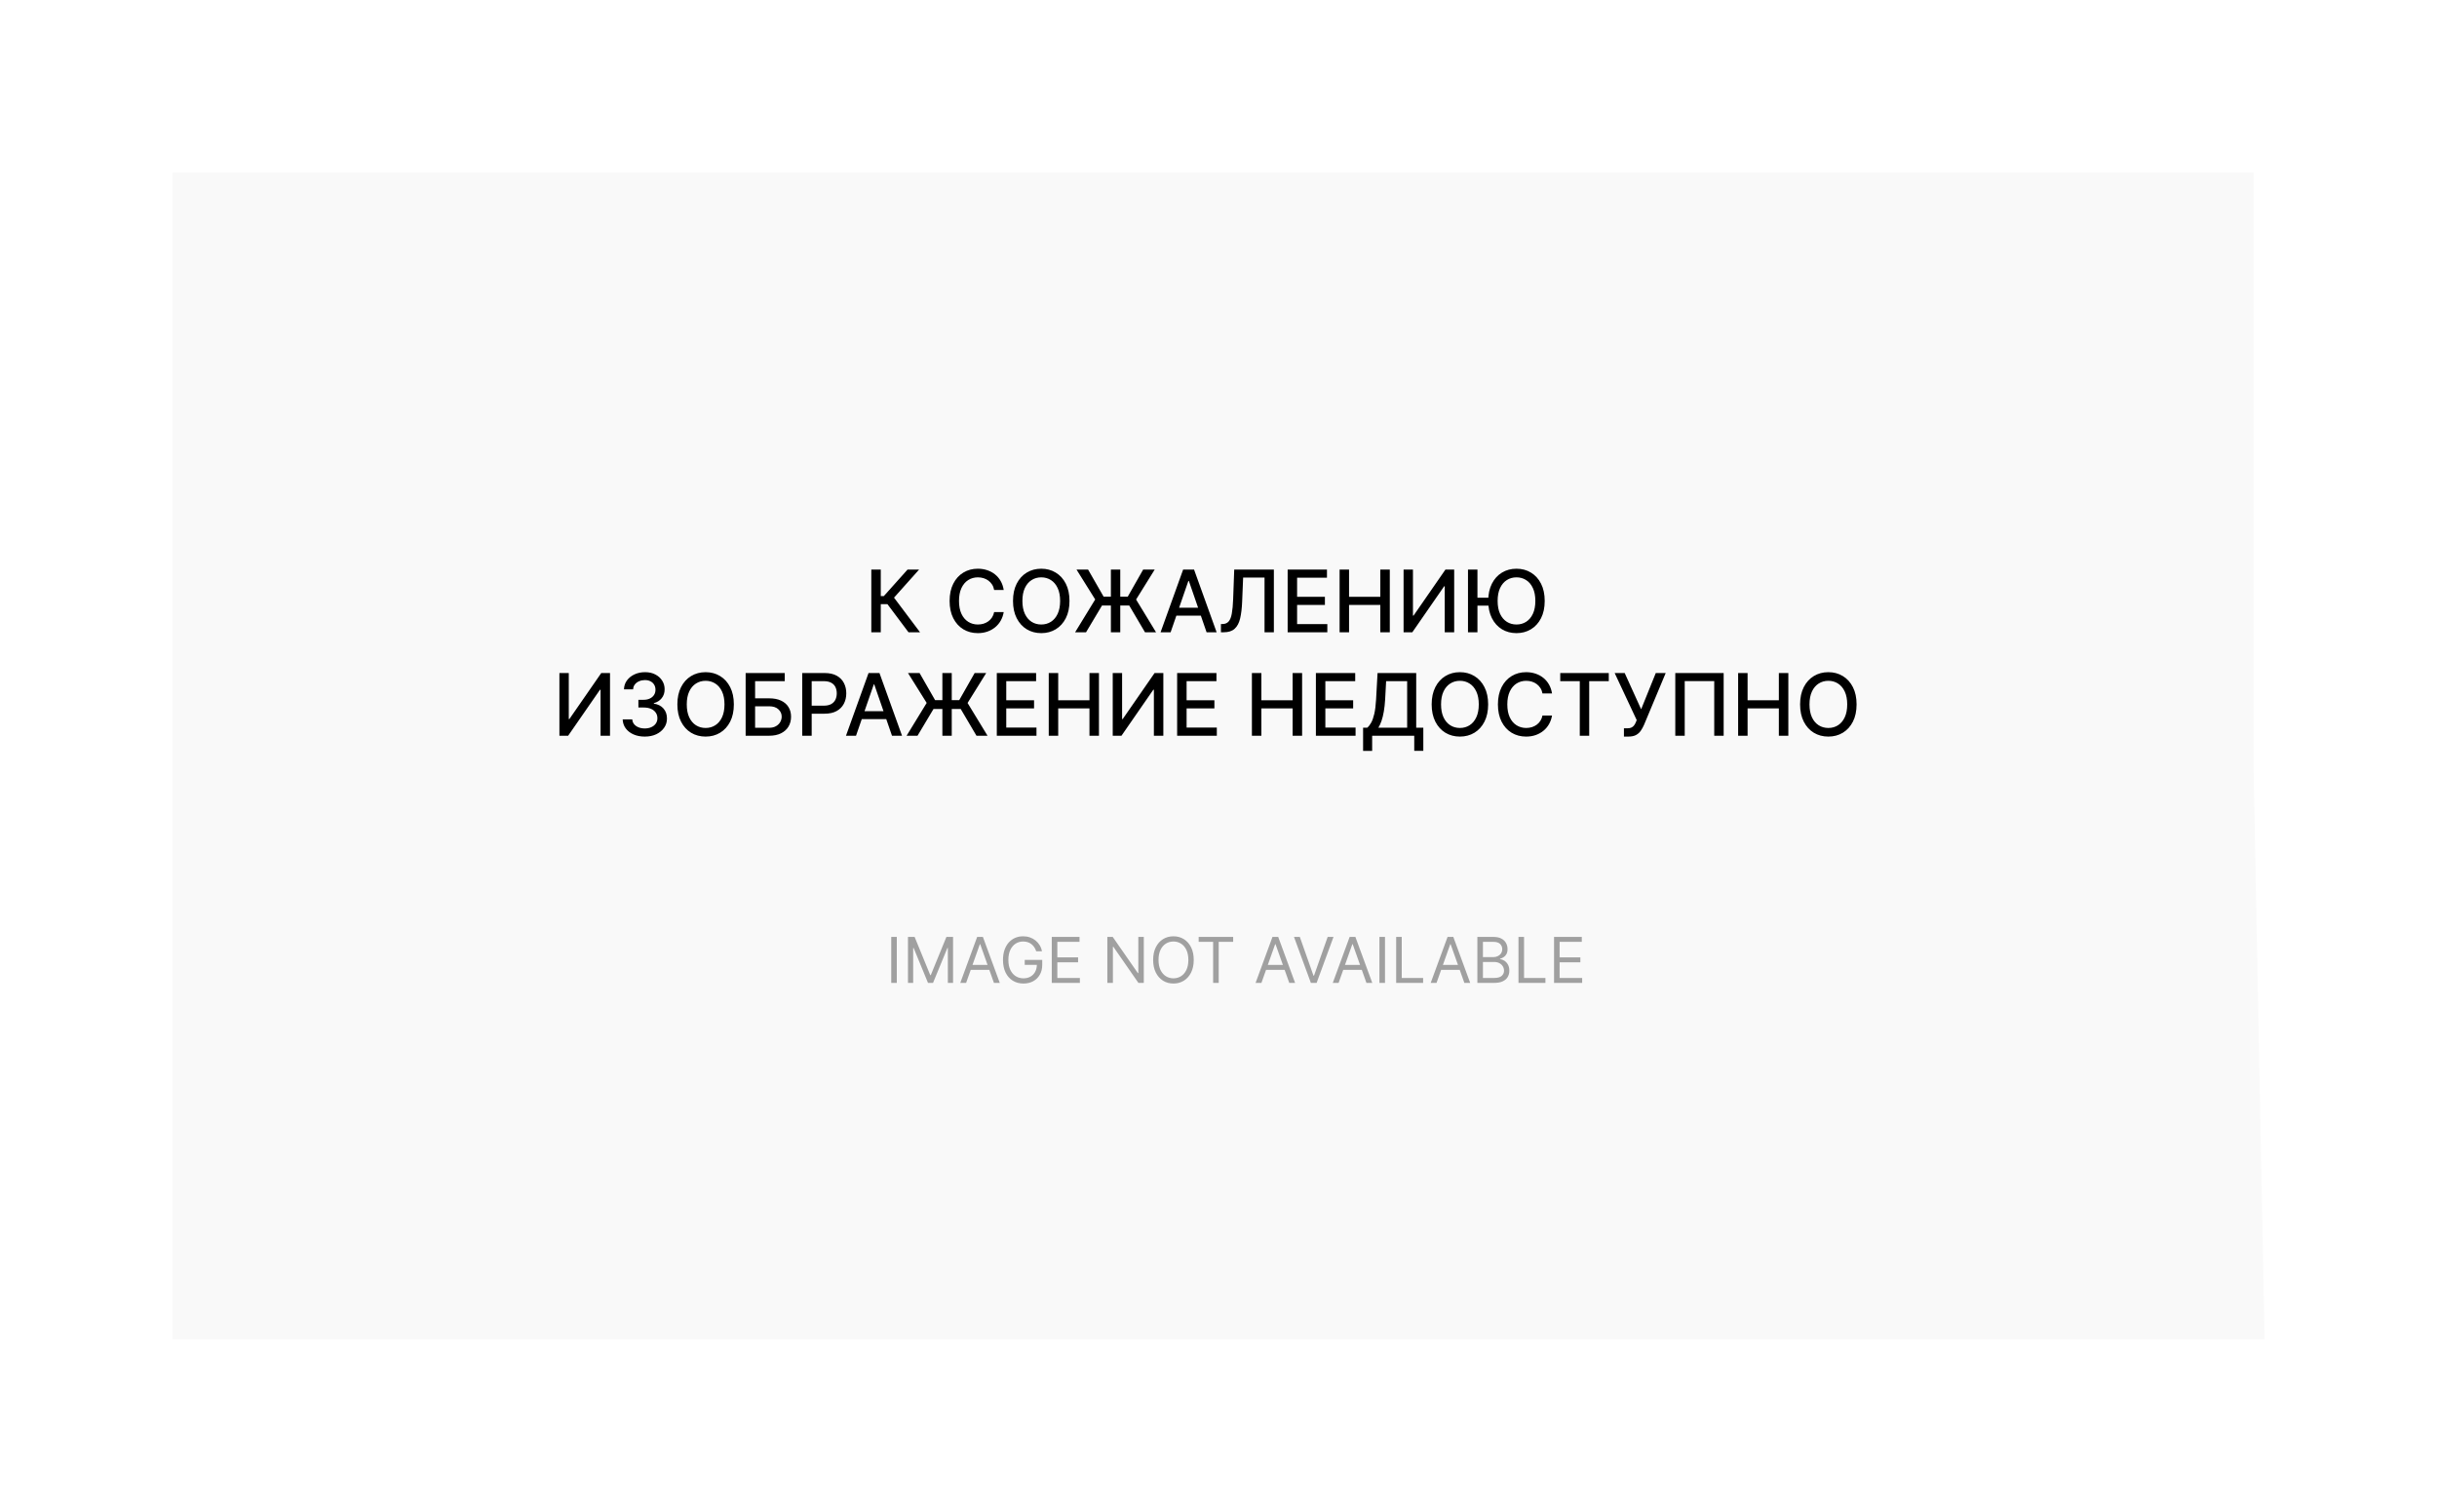 <svg width="424" height="263" viewBox="0 0 424 263" fill="none" xmlns="http://www.w3.org/2000/svg">
<g filter="url(#filter0_d_13507_1793)">
<path d="M30 26H392.08V129.415L394 229H30V26Z" fill="#F9F9F9"/>
</g>
<path d="M156.031 163V171H155.063V163H156.031ZM157.974 163H159.13L161.849 169.641H161.942L164.661 163H165.817V171H164.911V164.922H164.833L162.333 171H161.458L158.958 164.922H158.88V171H157.974V163ZM168.088 171H167.072L170.01 163H171.01L173.947 171H172.932L170.541 164.266H170.479L168.088 171ZM168.463 167.875H172.557V168.734H168.463V167.875ZM180.286 165.5C180.2 165.237 180.087 165.001 179.946 164.793C179.808 164.582 179.643 164.402 179.45 164.254C179.26 164.105 179.044 163.992 178.802 163.914C178.56 163.836 178.294 163.797 178.005 163.797C177.531 163.797 177.1 163.919 176.712 164.164C176.324 164.409 176.015 164.77 175.786 165.246C175.557 165.723 175.442 166.307 175.442 167C175.442 167.693 175.558 168.277 175.79 168.754C176.022 169.23 176.336 169.591 176.731 169.836C177.127 170.081 177.573 170.203 178.067 170.203C178.526 170.203 178.929 170.105 179.278 169.91C179.63 169.712 179.903 169.434 180.099 169.074C180.297 168.712 180.396 168.286 180.396 167.797L180.692 167.859H178.286V167H181.333V167.859C181.333 168.518 181.192 169.091 180.911 169.578C180.632 170.065 180.247 170.443 179.755 170.711C179.265 170.977 178.703 171.109 178.067 171.109C177.359 171.109 176.737 170.943 176.2 170.609C175.666 170.276 175.25 169.802 174.95 169.187C174.653 168.573 174.505 167.844 174.505 167C174.505 166.367 174.59 165.798 174.759 165.293C174.931 164.785 175.173 164.353 175.485 163.996C175.798 163.639 176.168 163.366 176.595 163.176C177.022 162.986 177.492 162.891 178.005 162.891C178.427 162.891 178.82 162.954 179.185 163.082C179.552 163.207 179.879 163.385 180.165 163.617C180.454 163.846 180.695 164.121 180.888 164.441C181.08 164.759 181.213 165.112 181.286 165.5H180.286ZM182.992 171V163H187.82V163.859H183.961V166.562H187.57V167.422H183.961V170.141H187.883V171H182.992ZM199.004 163V171H198.066L193.707 164.719H193.629V171H192.66V163H193.598L197.973 169.297H198.051V163H199.004ZM207.692 167C207.692 167.844 207.54 168.573 207.235 169.187C206.931 169.802 206.513 170.276 205.981 170.609C205.45 170.943 204.843 171.109 204.161 171.109C203.479 171.109 202.872 170.943 202.341 170.609C201.81 170.276 201.392 169.802 201.087 169.187C200.782 168.573 200.63 167.844 200.63 167C200.63 166.156 200.782 165.427 201.087 164.812C201.392 164.198 201.81 163.724 202.341 163.391C202.872 163.057 203.479 162.891 204.161 162.891C204.843 162.891 205.45 163.057 205.981 163.391C206.513 163.724 206.931 164.198 207.235 164.812C207.54 165.427 207.692 166.156 207.692 167ZM206.755 167C206.755 166.307 206.639 165.723 206.407 165.246C206.178 164.77 205.867 164.409 205.474 164.164C205.083 163.919 204.646 163.797 204.161 163.797C203.677 163.797 203.238 163.919 202.845 164.164C202.454 164.409 202.143 164.77 201.911 165.246C201.682 165.723 201.567 166.307 201.567 167C201.567 167.693 201.682 168.277 201.911 168.754C202.143 169.23 202.454 169.591 202.845 169.836C203.238 170.081 203.677 170.203 204.161 170.203C204.646 170.203 205.083 170.081 205.474 169.836C205.867 169.591 206.178 169.23 206.407 168.754C206.639 168.277 206.755 167.693 206.755 167ZM208.551 163.859V163H214.551V163.859H212.035V171H211.066V163.859H208.551ZM219.468 171H218.452L221.39 163H222.39L225.327 171H224.312L221.921 164.266H221.858L219.468 171ZM219.843 167.875H223.937V168.734H219.843V167.875ZM226.149 163L228.524 169.734H228.618L230.993 163H232.009L229.071 171H228.071L225.134 163H226.149ZM232.896 171H231.88L234.817 163H235.817L238.755 171H237.739L235.349 164.266H235.286L232.896 171ZM233.271 167.875H237.364V168.734H233.271V167.875ZM240.97 163V171H240.001V163H240.97ZM242.912 171V163H243.881V170.141H247.6V171H242.912ZM249.933 171H248.917L251.854 163H252.854L255.792 171H254.776L252.386 164.266H252.323L249.933 171ZM250.308 167.875H254.401V168.734H250.308V167.875ZM257.038 171V163H259.835C260.392 163 260.852 163.096 261.214 163.289C261.576 163.479 261.845 163.736 262.022 164.059C262.2 164.379 262.288 164.734 262.288 165.125C262.288 165.469 262.227 165.753 262.104 165.977C261.985 166.201 261.826 166.378 261.628 166.508C261.433 166.638 261.22 166.734 260.991 166.797V166.875C261.236 166.891 261.482 166.977 261.729 167.133C261.977 167.289 262.184 167.513 262.351 167.805C262.517 168.096 262.601 168.453 262.601 168.875C262.601 169.276 262.509 169.637 262.327 169.957C262.145 170.277 261.857 170.531 261.464 170.719C261.071 170.906 260.559 171 259.929 171H257.038ZM258.007 170.141H259.929C260.562 170.141 261.011 170.018 261.276 169.773C261.545 169.526 261.679 169.227 261.679 168.875C261.679 168.604 261.61 168.354 261.472 168.125C261.334 167.893 261.137 167.708 260.882 167.57C260.627 167.43 260.325 167.359 259.976 167.359H258.007V170.141ZM258.007 166.516H259.804C260.095 166.516 260.358 166.458 260.593 166.344C260.83 166.229 261.017 166.068 261.155 165.859C261.296 165.651 261.366 165.406 261.366 165.125C261.366 164.773 261.244 164.475 260.999 164.23C260.754 163.983 260.366 163.859 259.835 163.859H258.007V166.516ZM264.192 171V163H265.161V170.141H268.88V171H264.192ZM270.38 171V163H275.208V163.859H271.349V166.562H274.958V167.422H271.349V170.141H275.271V171H270.38Z" fill="#A0A0A0"/>
<path d="M158.066 110L154.401 105.11H153.24V110H151.594V99.091H153.24V103.699H153.778L157.901 99.091H159.909L155.546 103.975L160.074 110H158.066ZM174.629 102.638H172.967C172.903 102.283 172.785 101.971 172.611 101.701C172.437 101.431 172.223 101.202 171.971 101.014C171.719 100.826 171.437 100.684 171.124 100.588C170.815 100.492 170.487 100.444 170.139 100.444C169.51 100.444 168.948 100.602 168.45 100.918C167.957 101.234 167.566 101.697 167.278 102.308C166.994 102.919 166.852 103.665 166.852 104.545C166.852 105.433 166.994 106.183 167.278 106.793C167.566 107.404 167.959 107.866 168.456 108.178C168.953 108.491 169.512 108.647 170.134 108.647C170.478 108.647 170.805 108.601 171.114 108.509C171.426 108.413 171.709 108.272 171.961 108.088C172.213 107.903 172.426 107.678 172.6 107.411C172.777 107.141 172.9 106.832 172.967 106.484L174.629 106.49C174.541 107.026 174.368 107.52 174.113 107.971C173.861 108.418 173.536 108.805 173.138 109.132C172.744 109.455 172.293 109.705 171.785 109.883C171.277 110.06 170.723 110.149 170.123 110.149C169.178 110.149 168.337 109.925 167.598 109.478C166.859 109.027 166.277 108.382 165.851 107.544C165.428 106.706 165.217 105.707 165.217 104.545C165.217 103.381 165.43 102.381 165.856 101.547C166.282 100.708 166.865 100.066 167.603 99.618C168.342 99.167 169.182 98.942 170.123 98.942C170.702 98.942 171.242 99.025 171.742 99.192C172.247 99.356 172.699 99.597 173.101 99.916C173.502 100.233 173.834 100.62 174.097 101.078C174.359 101.532 174.537 102.053 174.629 102.638ZM186.075 104.545C186.075 105.71 185.862 106.712 185.436 107.55C185.01 108.384 184.426 109.027 183.683 109.478C182.945 109.925 182.105 110.149 181.164 110.149C180.219 110.149 179.376 109.925 178.634 109.478C177.895 109.027 177.313 108.382 176.887 107.544C176.46 106.706 176.247 105.707 176.247 104.545C176.247 103.381 176.46 102.381 176.887 101.547C177.313 100.708 177.895 100.066 178.634 99.618C179.376 99.167 180.219 98.942 181.164 98.942C182.105 98.942 182.945 99.167 183.683 99.618C184.426 100.066 185.01 100.708 185.436 101.547C185.862 102.381 186.075 103.381 186.075 104.545ZM184.445 104.545C184.445 103.658 184.301 102.91 184.014 102.303C183.73 101.692 183.339 101.23 182.842 100.918C182.348 100.602 181.789 100.444 181.164 100.444C180.535 100.444 179.974 100.602 179.481 100.918C178.987 101.23 178.596 101.692 178.309 102.303C178.025 102.91 177.883 103.658 177.883 104.545C177.883 105.433 178.025 106.183 178.309 106.793C178.596 107.401 178.987 107.862 179.481 108.178C179.974 108.491 180.535 108.647 181.164 108.647C181.789 108.647 182.348 108.491 182.842 108.178C183.339 107.862 183.73 107.401 184.014 106.793C184.301 106.183 184.445 105.433 184.445 104.545ZM194.908 99.091V110H193.278V99.091H194.908ZM187.051 110L190.546 104.29L187.296 99.091H189.31L192.016 103.81H196.208L198.892 99.091H200.901L197.662 104.3L201.135 110H199.212L196.469 105.344H191.733L188.953 110H187.051ZM203.668 110H201.921L205.847 99.091H207.748L211.674 110H209.927L206.843 101.072H206.757L203.668 110ZM203.961 105.728H209.628V107.113H203.961V105.728ZM212.424 110V108.572L212.743 108.562C213.176 108.551 213.517 108.404 213.766 108.12C214.018 107.836 214.201 107.377 214.315 106.745C214.432 106.113 214.51 105.27 214.549 104.215L214.735 99.091H221.634V110H220.009V100.487H216.286L216.115 104.652C216.069 105.82 215.952 106.802 215.763 107.598C215.575 108.39 215.256 108.988 214.805 109.393C214.357 109.798 213.72 110 212.892 110H212.424ZM224.031 110V99.091H230.87V100.508H225.676V103.832H230.513V105.243H225.676V108.583H230.934V110H224.031ZM233.069 110V99.091H234.715V103.832H240.153V99.091H241.804V110H240.153V105.243H234.715V110H233.069ZM244.201 99.091H245.831V107.102H245.933L251.483 99.091H253.006V110H251.361V101.999H251.259L245.72 110H244.201V99.091ZM257.053 99.091V110H255.407V99.091H257.053ZM259.424 103.986V105.366H256.041V103.986H259.424ZM268.756 104.545C268.756 105.71 268.543 106.712 268.117 107.55C267.691 108.384 267.107 109.027 266.365 109.478C265.626 109.925 264.786 110.149 263.845 110.149C262.9 110.149 262.057 109.925 261.315 109.478C260.576 109.027 259.994 108.382 259.568 107.544C259.142 106.706 258.928 105.707 258.928 104.545C258.928 103.381 259.142 102.381 259.568 101.547C259.994 100.708 260.576 100.066 261.315 99.618C262.057 99.167 262.9 98.942 263.845 98.942C264.786 98.942 265.626 99.167 266.365 99.618C267.107 100.066 267.691 100.708 268.117 101.547C268.543 102.381 268.756 103.381 268.756 104.545ZM267.126 104.545C267.126 103.658 266.982 102.91 266.695 102.303C266.411 101.692 266.02 101.23 265.523 100.918C265.029 100.602 264.47 100.444 263.845 100.444C263.216 100.444 262.655 100.602 262.162 100.918C261.668 101.23 261.278 101.692 260.99 102.303C260.706 102.91 260.564 103.658 260.564 104.545C260.564 105.433 260.706 106.183 260.99 106.793C261.278 107.401 261.668 107.862 262.162 108.178C262.655 108.491 263.216 108.647 263.845 108.647C264.47 108.647 265.029 108.491 265.523 108.178C266.02 107.862 266.411 107.401 266.695 106.793C266.982 106.183 267.126 105.433 267.126 104.545ZM97.329 117.091H98.959V125.102H99.06L104.61 117.091H106.134V128H104.488V119.999H104.387L98.847 128H97.329V117.091ZM112.184 128.149C111.452 128.149 110.799 128.023 110.223 127.771C109.652 127.519 109.199 127.169 108.865 126.722C108.535 126.271 108.357 125.749 108.333 125.156H110.005C110.026 125.479 110.135 125.759 110.33 125.997C110.529 126.232 110.788 126.413 111.108 126.54C111.427 126.668 111.782 126.732 112.173 126.732C112.603 126.732 112.983 126.658 113.313 126.509C113.647 126.359 113.908 126.152 114.096 125.885C114.284 125.615 114.378 125.305 114.378 124.953C114.378 124.587 114.284 124.266 114.096 123.989C113.911 123.708 113.64 123.488 113.281 123.328C112.926 123.169 112.496 123.089 111.992 123.089H111.07V121.746H111.992C112.397 121.746 112.752 121.674 113.057 121.528C113.366 121.382 113.608 121.18 113.782 120.921C113.956 120.658 114.043 120.351 114.043 119.999C114.043 119.662 113.966 119.369 113.814 119.12C113.665 118.868 113.451 118.671 113.174 118.529C112.901 118.387 112.578 118.316 112.205 118.316C111.85 118.316 111.518 118.382 111.209 118.513C110.904 118.641 110.655 118.826 110.463 119.067C110.271 119.305 110.168 119.591 110.154 119.925H108.562C108.579 119.335 108.753 118.817 109.084 118.369C109.417 117.922 109.858 117.572 110.405 117.32C110.951 117.068 111.559 116.942 112.226 116.942C112.926 116.942 113.53 117.078 114.037 117.352C114.549 117.622 114.943 117.982 115.22 118.433C115.5 118.884 115.639 119.378 115.635 119.914C115.639 120.525 115.469 121.043 115.124 121.469C114.783 121.896 114.329 122.181 113.76 122.327V122.412C114.485 122.522 115.046 122.81 115.444 123.275C115.845 123.74 116.044 124.317 116.04 125.006C116.044 125.607 115.877 126.145 115.54 126.62C115.206 127.096 114.749 127.471 114.171 127.744C113.592 128.014 112.929 128.149 112.184 128.149ZM127.679 122.545C127.679 123.71 127.466 124.712 127.04 125.55C126.614 126.384 126.03 127.027 125.287 127.478C124.549 127.925 123.709 128.149 122.768 128.149C121.823 128.149 120.98 127.925 120.238 127.478C119.499 127.027 118.917 126.382 118.491 125.544C118.064 124.706 117.851 123.707 117.851 122.545C117.851 121.381 118.064 120.381 118.491 119.547C118.917 118.708 119.499 118.066 120.238 117.618C120.98 117.167 121.823 116.942 122.768 116.942C123.709 116.942 124.549 117.167 125.287 117.618C126.03 118.066 126.614 118.708 127.04 119.547C127.466 120.381 127.679 121.381 127.679 122.545ZM126.049 122.545C126.049 121.658 125.905 120.91 125.618 120.303C125.334 119.692 124.943 119.23 124.446 118.918C123.952 118.602 123.393 118.444 122.768 118.444C122.139 118.444 121.578 118.602 121.085 118.918C120.591 119.23 120.2 119.692 119.913 120.303C119.629 120.91 119.487 121.658 119.487 122.545C119.487 123.433 119.629 124.183 119.913 124.793C120.2 125.401 120.591 125.862 121.085 126.178C121.578 126.491 122.139 126.647 122.768 126.647C123.393 126.647 123.952 126.491 124.446 126.178C124.943 125.862 125.334 125.401 125.618 124.793C125.905 124.183 126.049 123.433 126.049 122.545ZM129.731 128V117.091H136.533V118.508H131.377V121.491H133.817C134.626 121.491 135.314 121.622 135.878 121.885C136.446 122.148 136.88 122.519 137.178 122.998C137.48 123.478 137.631 124.042 137.631 124.692C137.631 125.342 137.48 125.915 137.178 126.413C136.88 126.91 136.446 127.299 135.878 127.579C135.314 127.86 134.626 128 133.817 128H129.731ZM131.377 126.615H133.817C134.286 126.615 134.682 126.523 135.005 126.338C135.331 126.153 135.578 125.914 135.745 125.619C135.916 125.324 136.001 125.008 136.001 124.671C136.001 124.181 135.813 123.76 135.436 123.408C135.06 123.053 134.52 122.876 133.817 122.876H131.377V126.615ZM139.575 128V117.091H143.463C144.312 117.091 145.015 117.245 145.573 117.554C146.13 117.863 146.548 118.286 146.825 118.822C147.102 119.355 147.24 119.955 147.24 120.623C147.24 121.294 147.1 121.897 146.819 122.434C146.542 122.966 146.123 123.389 145.562 123.701C145.005 124.01 144.303 124.165 143.458 124.165H140.784V122.769H143.309C143.845 122.769 144.28 122.677 144.614 122.492C144.948 122.304 145.193 122.048 145.349 121.725C145.505 121.402 145.583 121.034 145.583 120.623C145.583 120.211 145.505 119.845 145.349 119.525C145.193 119.206 144.946 118.955 144.609 118.774C144.275 118.593 143.835 118.502 143.288 118.502H141.221V128H139.575ZM148.934 128H147.187L151.113 117.091H153.014L156.94 128H155.193L152.109 119.072H152.023L148.934 128ZM149.227 123.728H154.895V125.113H149.227V123.728ZM165.589 117.091V128H163.959V117.091H165.589ZM157.732 128L161.227 122.29L157.977 117.091H159.991L162.697 121.81H166.889L169.574 117.091H171.582L168.343 122.3L171.816 128H169.893L167.15 123.344H162.415L159.634 128H157.732ZM173.428 128V117.091H180.267V118.508H175.073V121.832H179.91V123.243H175.073V126.583H180.331V128H173.428ZM182.466 128V117.091H184.112V121.832H189.55V117.091H191.201V128H189.55V123.243H184.112V128H182.466ZM193.598 117.091H195.228V125.102H195.33L200.88 117.091H202.403V128H200.758V119.999H200.656L195.117 128H193.598V117.091ZM204.804 128V117.091H211.644V118.508H206.45V121.832H211.287V123.243H206.45V126.583H211.708V128H204.804ZM217.812 128V117.091H219.458V121.832H224.897V117.091H226.548V128H224.897V123.243H219.458V128H217.812ZM228.945 128V117.091H235.785V118.508H230.591V121.832H235.428V123.243H230.591V126.583H235.849V128H228.945ZM237.158 130.637V126.604H237.877C238.122 126.398 238.351 126.105 238.564 125.725C238.777 125.346 238.958 124.832 239.107 124.186C239.256 123.54 239.359 122.711 239.416 121.699L239.672 117.091H246.399V126.604H247.635V130.621H246.058V128H238.734V130.637H237.158ZM239.816 126.604H244.823V118.508H241.163L240.993 121.699C240.947 122.469 240.87 123.162 240.764 123.776C240.661 124.39 240.528 124.934 240.364 125.406C240.204 125.875 240.022 126.274 239.816 126.604ZM258.914 122.545C258.914 123.71 258.701 124.712 258.275 125.55C257.849 126.384 257.265 127.027 256.523 127.478C255.784 127.925 254.944 128.149 254.003 128.149C253.059 128.149 252.215 127.925 251.473 127.478C250.734 127.027 250.152 126.382 249.726 125.544C249.3 124.706 249.087 123.707 249.087 122.545C249.087 121.381 249.3 120.381 249.726 119.547C250.152 118.708 250.734 118.066 251.473 117.618C252.215 117.167 253.059 116.942 254.003 116.942C254.944 116.942 255.784 117.167 256.523 117.618C257.265 118.066 257.849 118.708 258.275 119.547C258.701 120.381 258.914 121.381 258.914 122.545ZM257.284 122.545C257.284 121.658 257.141 120.91 256.853 120.303C256.569 119.692 256.178 119.23 255.681 118.918C255.188 118.602 254.628 118.444 254.003 118.444C253.375 118.444 252.814 118.602 252.32 118.918C251.826 119.23 251.436 119.692 251.148 120.303C250.864 120.91 250.722 121.658 250.722 122.545C250.722 123.433 250.864 124.183 251.148 124.793C251.436 125.401 251.826 125.862 252.32 126.178C252.814 126.491 253.375 126.647 254.003 126.647C254.628 126.647 255.188 126.491 255.681 126.178C256.178 125.862 256.569 125.401 256.853 124.793C257.141 124.183 257.284 123.433 257.284 122.545ZM270.027 120.638H268.365C268.301 120.283 268.182 119.971 268.008 119.701C267.834 119.431 267.621 119.202 267.369 119.014C267.117 118.826 266.835 118.684 266.522 118.588C266.213 118.492 265.885 118.444 265.537 118.444C264.908 118.444 264.345 118.602 263.848 118.918C263.355 119.234 262.964 119.697 262.676 120.308C262.392 120.919 262.25 121.665 262.25 122.545C262.25 123.433 262.392 124.183 262.676 124.793C262.964 125.404 263.356 125.866 263.854 126.178C264.351 126.491 264.91 126.647 265.532 126.647C265.876 126.647 266.203 126.601 266.512 126.509C266.824 126.413 267.106 126.272 267.359 126.088C267.611 125.903 267.824 125.678 267.998 125.411C268.175 125.141 268.298 124.832 268.365 124.484L270.027 124.49C269.939 125.026 269.766 125.52 269.511 125.971C269.258 126.418 268.934 126.805 268.536 127.132C268.142 127.455 267.691 127.705 267.183 127.883C266.675 128.06 266.121 128.149 265.521 128.149C264.576 128.149 263.735 127.925 262.996 127.478C262.257 127.027 261.675 126.382 261.249 125.544C260.826 124.706 260.615 123.707 260.615 122.545C260.615 121.381 260.828 120.381 261.254 119.547C261.68 118.708 262.263 118.066 263.001 117.618C263.74 117.167 264.58 116.942 265.521 116.942C266.1 116.942 266.64 117.025 267.14 117.192C267.644 117.355 268.097 117.597 268.499 117.917C268.9 118.233 269.232 118.62 269.495 119.078C269.757 119.532 269.935 120.053 270.027 120.638ZM271.459 118.508V117.091H279.902V118.508H276.498V128H274.857V118.508H271.459ZM282.54 128.149V126.7H283.195C283.468 126.7 283.694 126.654 283.871 126.562C284.053 126.469 284.2 126.345 284.314 126.189C284.431 126.029 284.528 125.855 284.606 125.667L284.761 125.278L280.926 117.091H282.673L285.533 123.398L288.08 117.091H289.805L286.034 126.109C285.874 126.471 285.69 126.807 285.48 127.116C285.274 127.425 284.999 127.675 284.654 127.867C284.31 128.055 283.854 128.149 283.285 128.149H282.54ZM299.89 117.091V128H298.25V118.497H293.115V128H291.474V117.091H299.89ZM302.407 128V117.091H304.053V121.832H309.492V117.091H311.143V128H309.492V123.243H304.053V128H302.407ZM323.016 122.545C323.016 123.71 322.803 124.712 322.377 125.55C321.951 126.384 321.367 127.027 320.624 127.478C319.886 127.925 319.046 128.149 318.105 128.149C317.16 128.149 316.317 127.925 315.575 127.478C314.836 127.027 314.254 126.382 313.827 125.544C313.401 124.706 313.188 123.707 313.188 122.545C313.188 121.381 313.401 120.381 313.827 119.547C314.254 118.708 314.836 118.066 315.575 117.618C316.317 117.167 317.16 116.942 318.105 116.942C319.046 116.942 319.886 117.167 320.624 117.618C321.367 118.066 321.951 118.708 322.377 119.547C322.803 120.381 323.016 121.381 323.016 122.545ZM321.386 122.545C321.386 121.658 321.242 120.91 320.955 120.303C320.67 119.692 320.28 119.23 319.783 118.918C319.289 118.602 318.73 118.444 318.105 118.444C317.476 118.444 316.915 118.602 316.422 118.918C315.928 119.23 315.537 119.692 315.25 120.303C314.966 120.91 314.824 121.658 314.824 122.545C314.824 123.433 314.966 124.183 315.25 124.793C315.537 125.401 315.928 125.862 316.422 126.178C316.915 126.491 317.476 126.647 318.105 126.647C318.73 126.647 319.289 126.491 319.783 126.178C320.28 125.862 320.67 125.401 320.955 124.793C321.242 124.183 321.386 123.433 321.386 122.545Z" fill="black"/>
<defs>
<filter id="filter0_d_13507_1793" x="0" y="0" width="424" height="263" filterUnits="userSpaceOnUse" color-interpolation-filters="sRGB">
<feFlood flood-opacity="0" result="BackgroundImageFix"/>
<feColorMatrix in="SourceAlpha" type="matrix" values="0 0 0 0 0 0 0 0 0 0 0 0 0 0 0 0 0 0 127 0" result="hardAlpha"/>
<feOffset dy="4"/>
<feGaussianBlur stdDeviation="15"/>
<feColorMatrix type="matrix" values="0 0 0 0 0 0 0 0 0 0 0 0 0 0 0 0 0 0 0.08 0"/>
<feBlend mode="normal" in2="BackgroundImageFix" result="effect1_dropShadow_13507_1793"/>
<feBlend mode="normal" in="SourceGraphic" in2="effect1_dropShadow_13507_1793" result="shape"/>
</filter>
</defs>
</svg>

